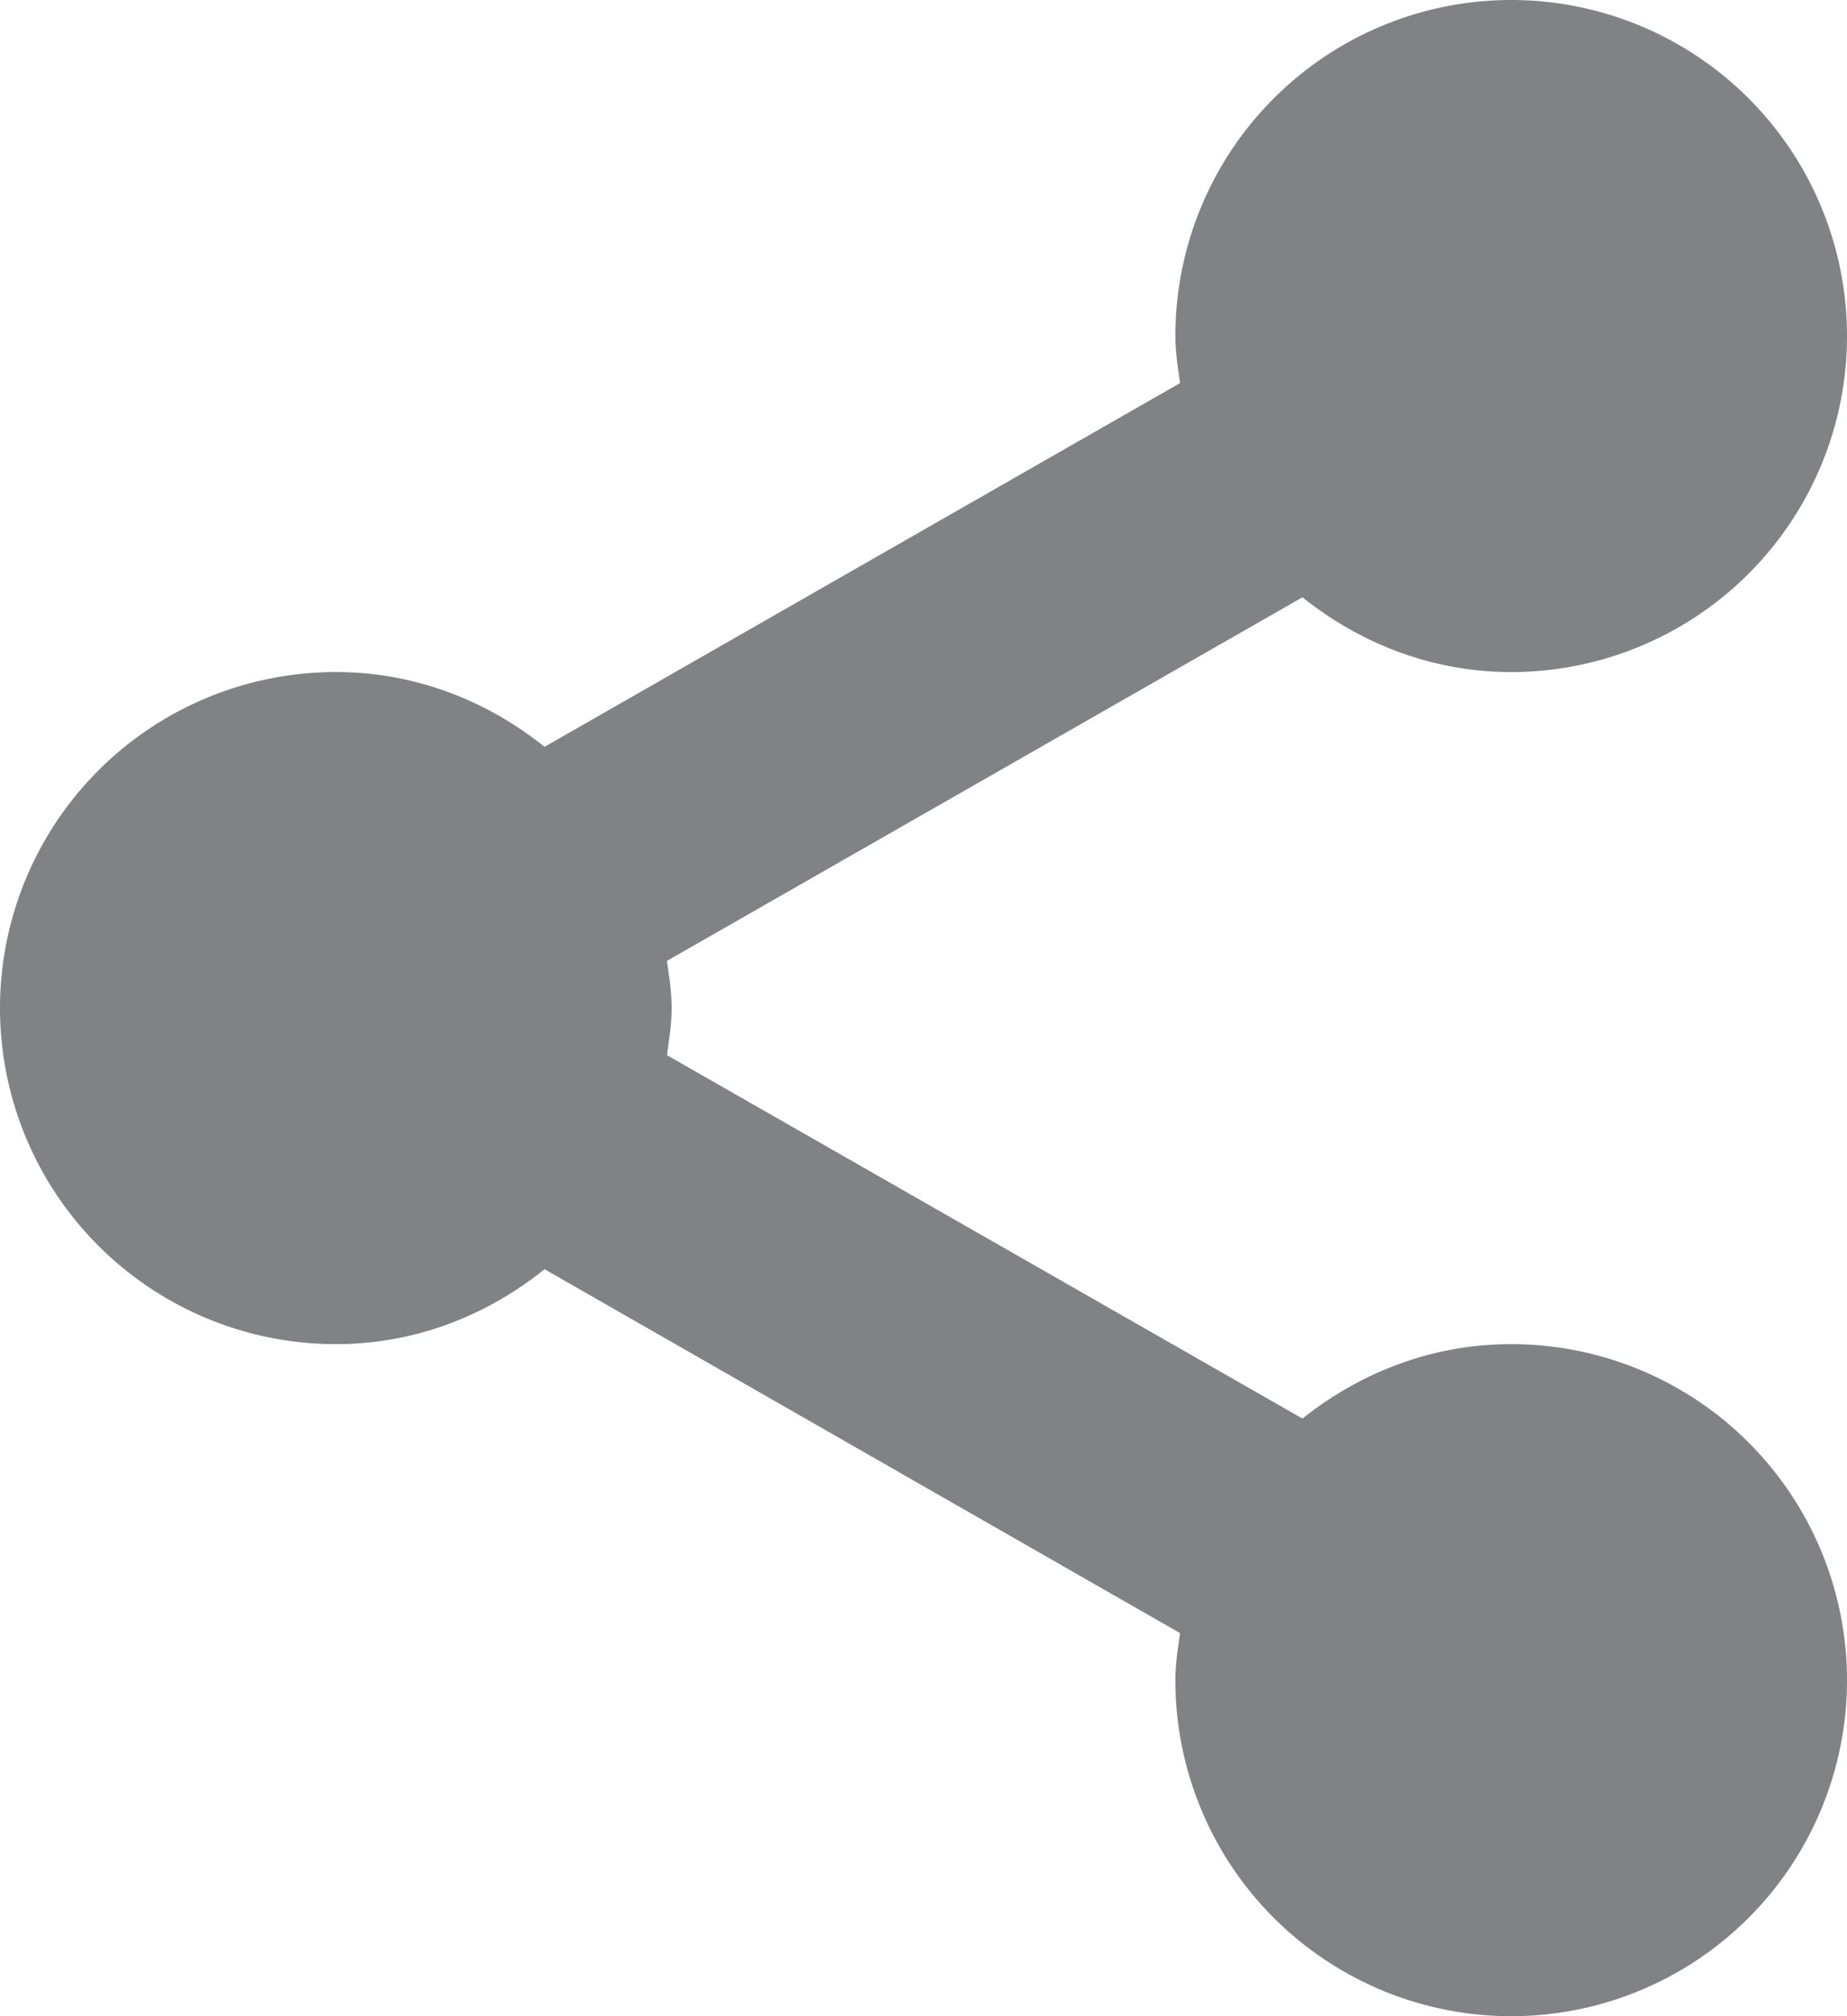 <svg xmlns="http://www.w3.org/2000/svg" width="11" height="12" viewBox="0 0 11 12"><g><g><path fill="#818285" d="M9 4c-.472 0-.9-.171-1.243-.445L3.972 5.719c.013.092.028.184.028.28 0 .096-.015.188-.028.281l3.785 2.163C8.1 8.17 8.527 8 9 8a2 2 0 1 1-2 2c0-.096.015-.188.028-.28L3.243 7.554C2.9 7.83 2.473 8 2 8a2 2 0 1 1 0-4c.472 0 .9.17 1.243.445L7.028 2.28C7.015 2.187 7 2.095 7 2a2 2 0 1 1 2 2z"/></g></g></svg>